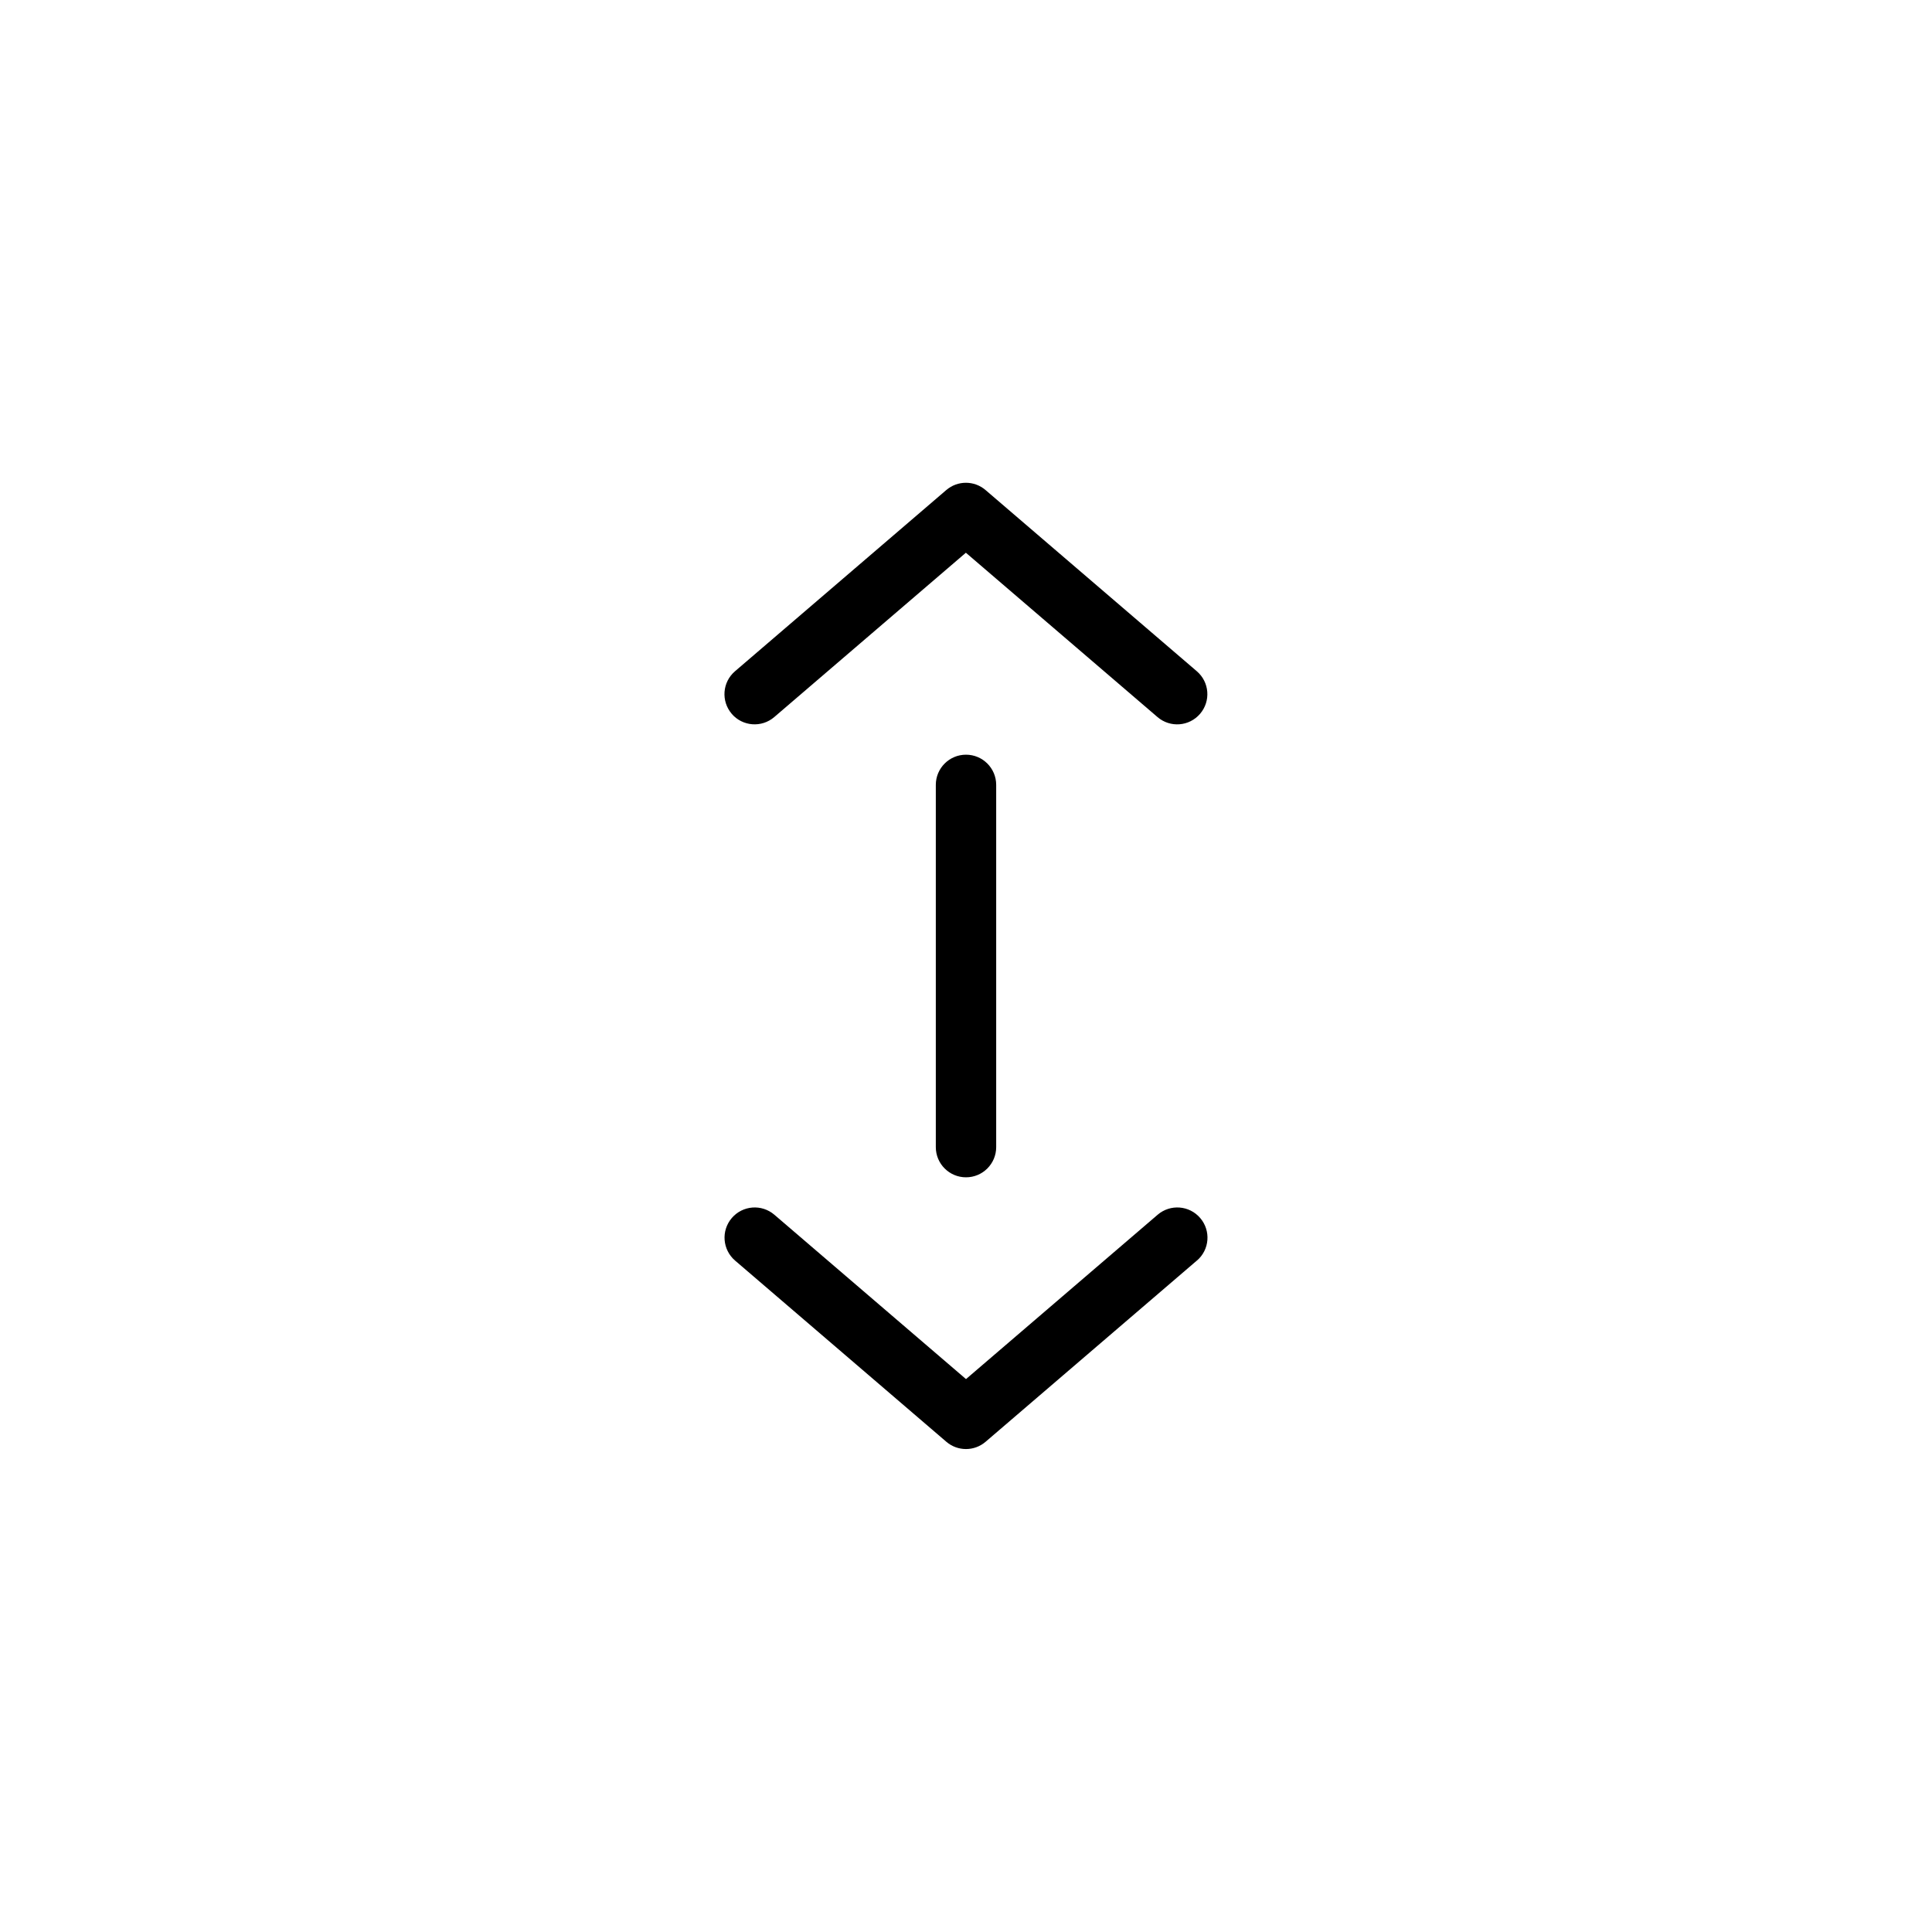 <svg viewBox="0 0 32 32" fill="none" xmlns="http://www.w3.org/2000/svg">
  <path fill-rule="evenodd" clip-rule="evenodd" d="M12.12 11.823c-.18-.21-.156-.525.054-.705l3.499-3.001c.187-.161.464-.161.651 0l3.499 3.001c.21.18.234.495.054.705-.18.21-.495.234-.705.054l-3.174-2.722-3.174 2.722c-.21.18-.525.155-.705-.054zM16 12.5c.276 0 .5.224.5.5v6c0 .276-.224.5-.5.5-.276 0-.5-.224-.5-.5v-6c0-.276.224-.5.5-.5zm3.825 8.379c.21-.18.234-.495.054-.705-.18-.21-.495-.234-.705-.054l-3.174 2.722-3.174-2.722c-.21-.18-.525-.156-.705.054-.18.21-.155.525.054.705l3.499 3.001c.187.161.464.161.651 0l3.499-3.001z" fill="currentColor"/>
</svg>
